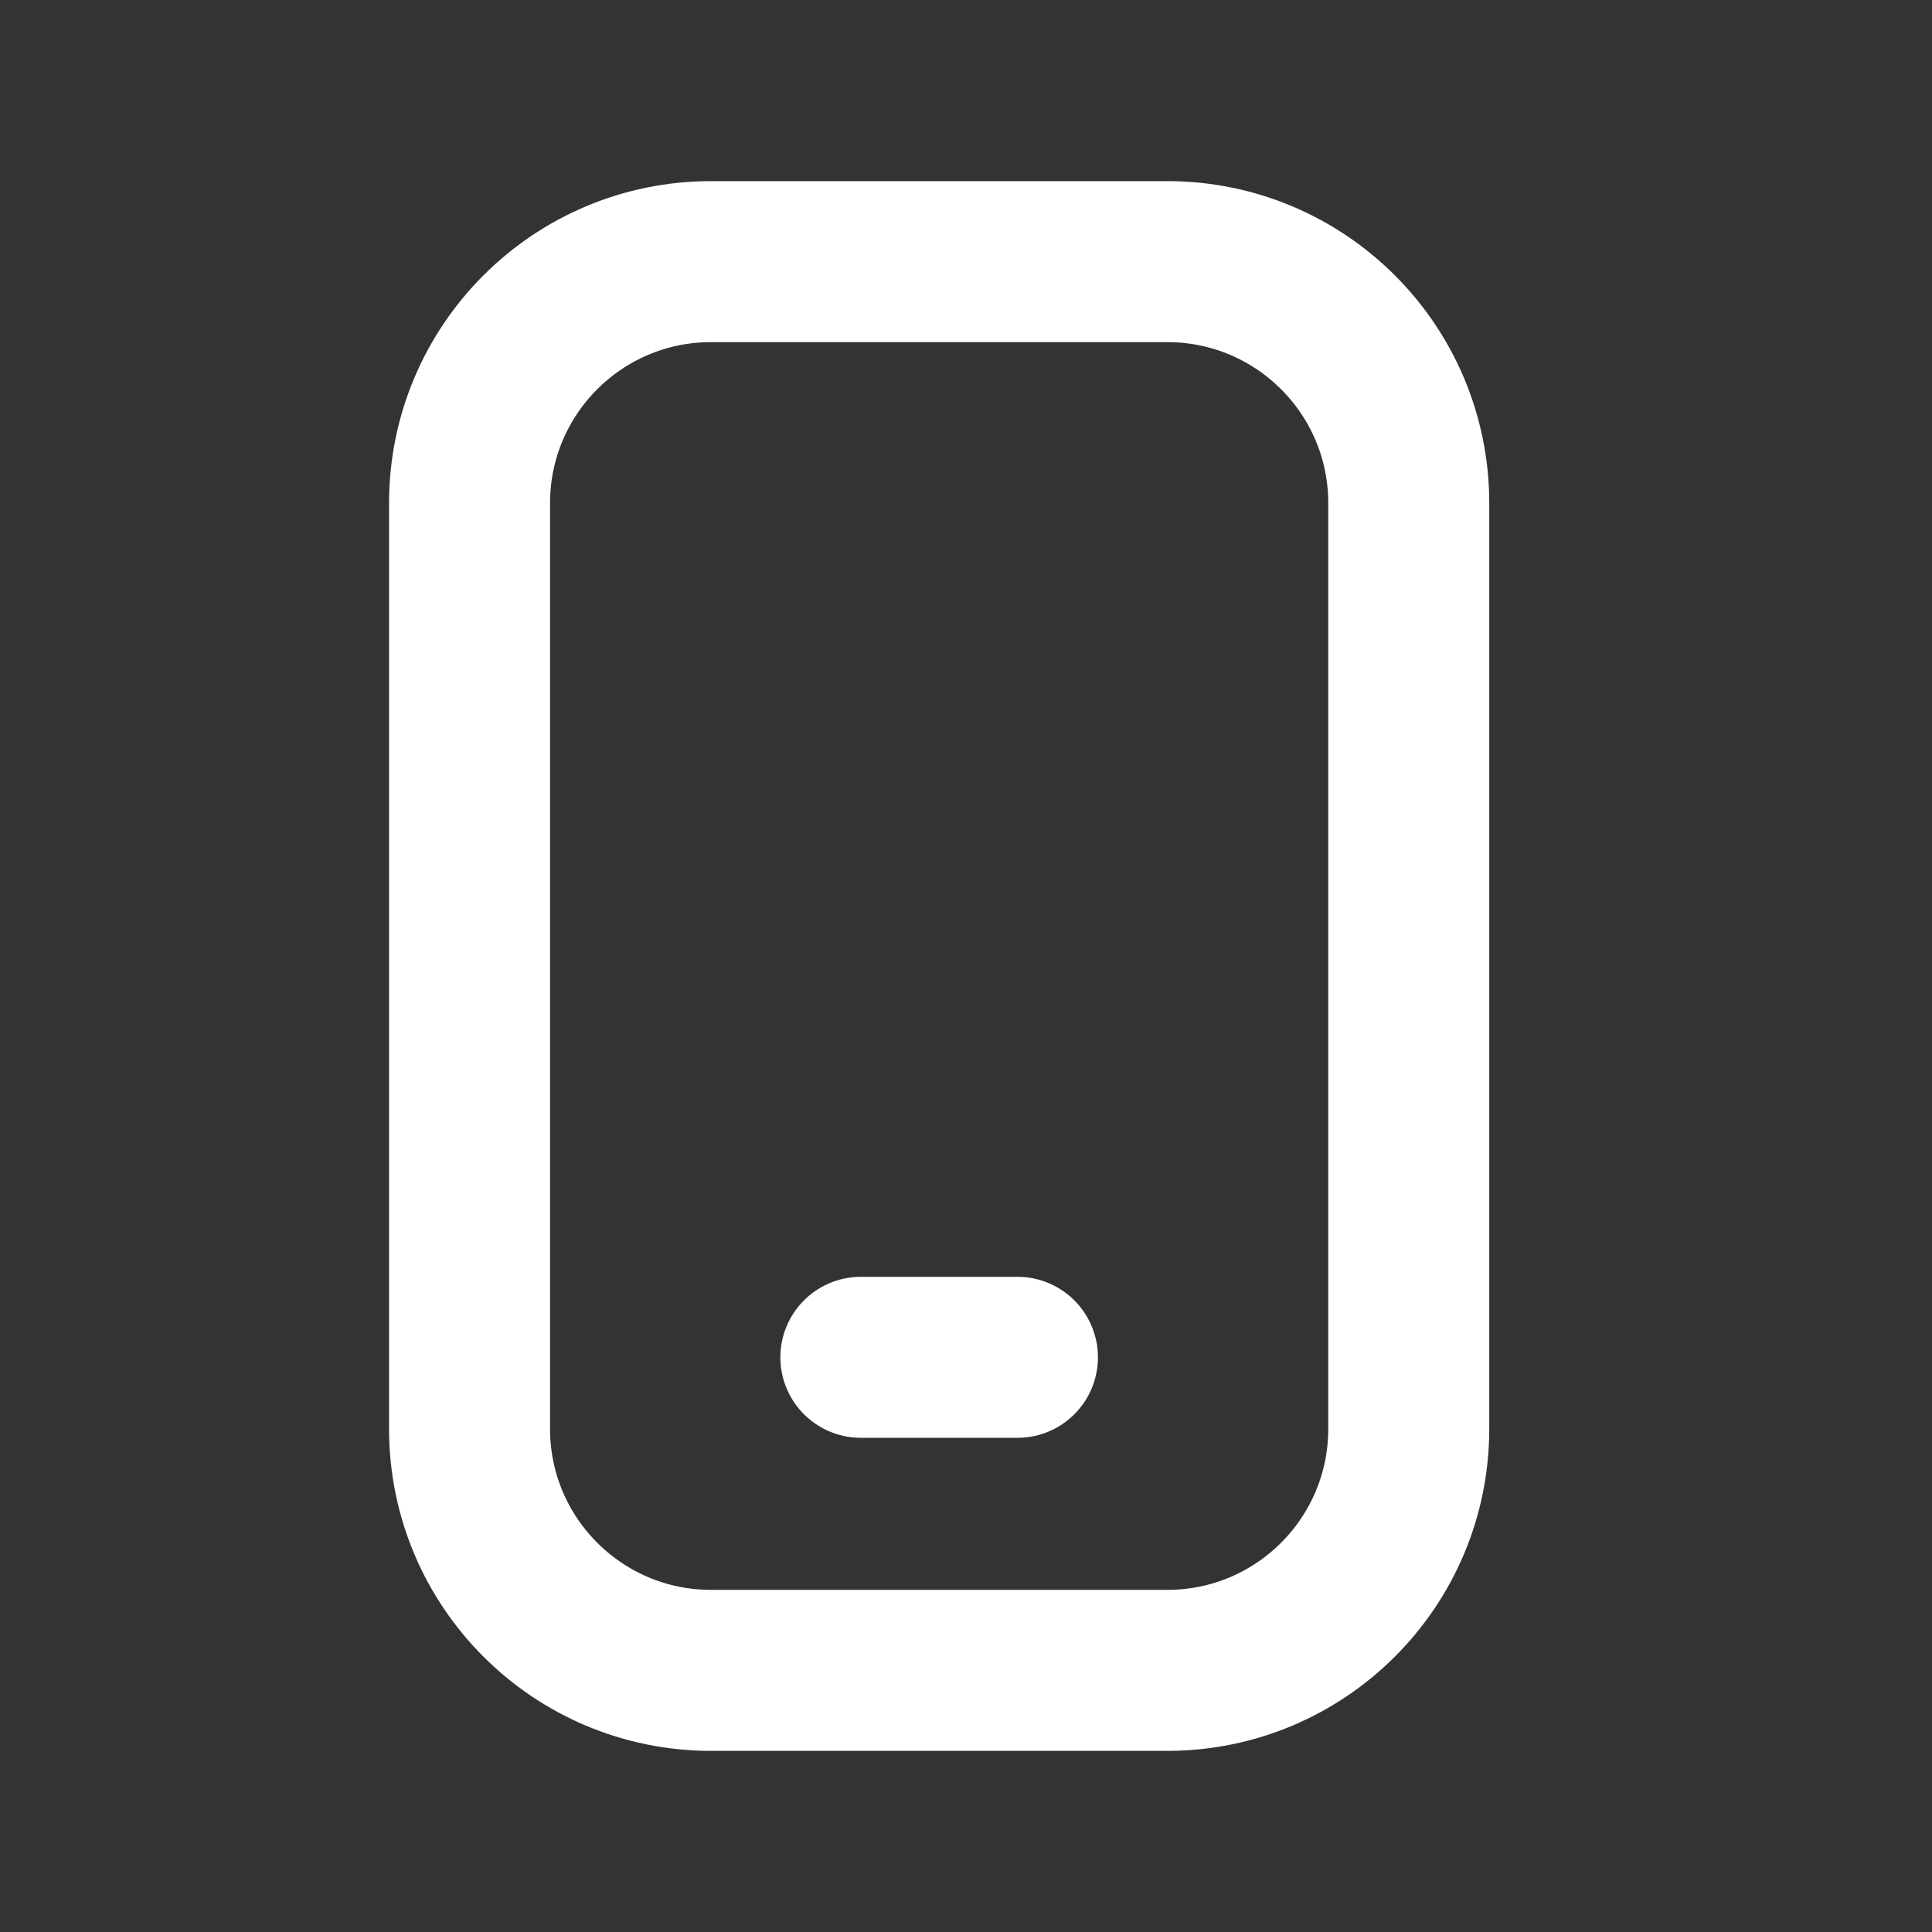 <svg width="24" height="24" viewBox="0 0 24 24" fill="none" xmlns="http://www.w3.org/2000/svg">
<rect x="0" y="0" width="24" height="24" fill="#333333" stroke="none"/>
<g id="Mobile">
<path id="Vector" d="M10.694 16.861H12.639M8.833 20.75H14.5C16.157 20.75 17.5 19.407 17.5 17.75V6.25C17.5 4.593 16.157 3.25 14.5 3.25H8.833C7.176 3.25 5.833 4.593 5.833 6.25V17.75C5.833 19.407 7.176 20.75 8.833 20.75Z" stroke="white" stroke-width="2" stroke-linecap="round"/>
</g>
</svg>
